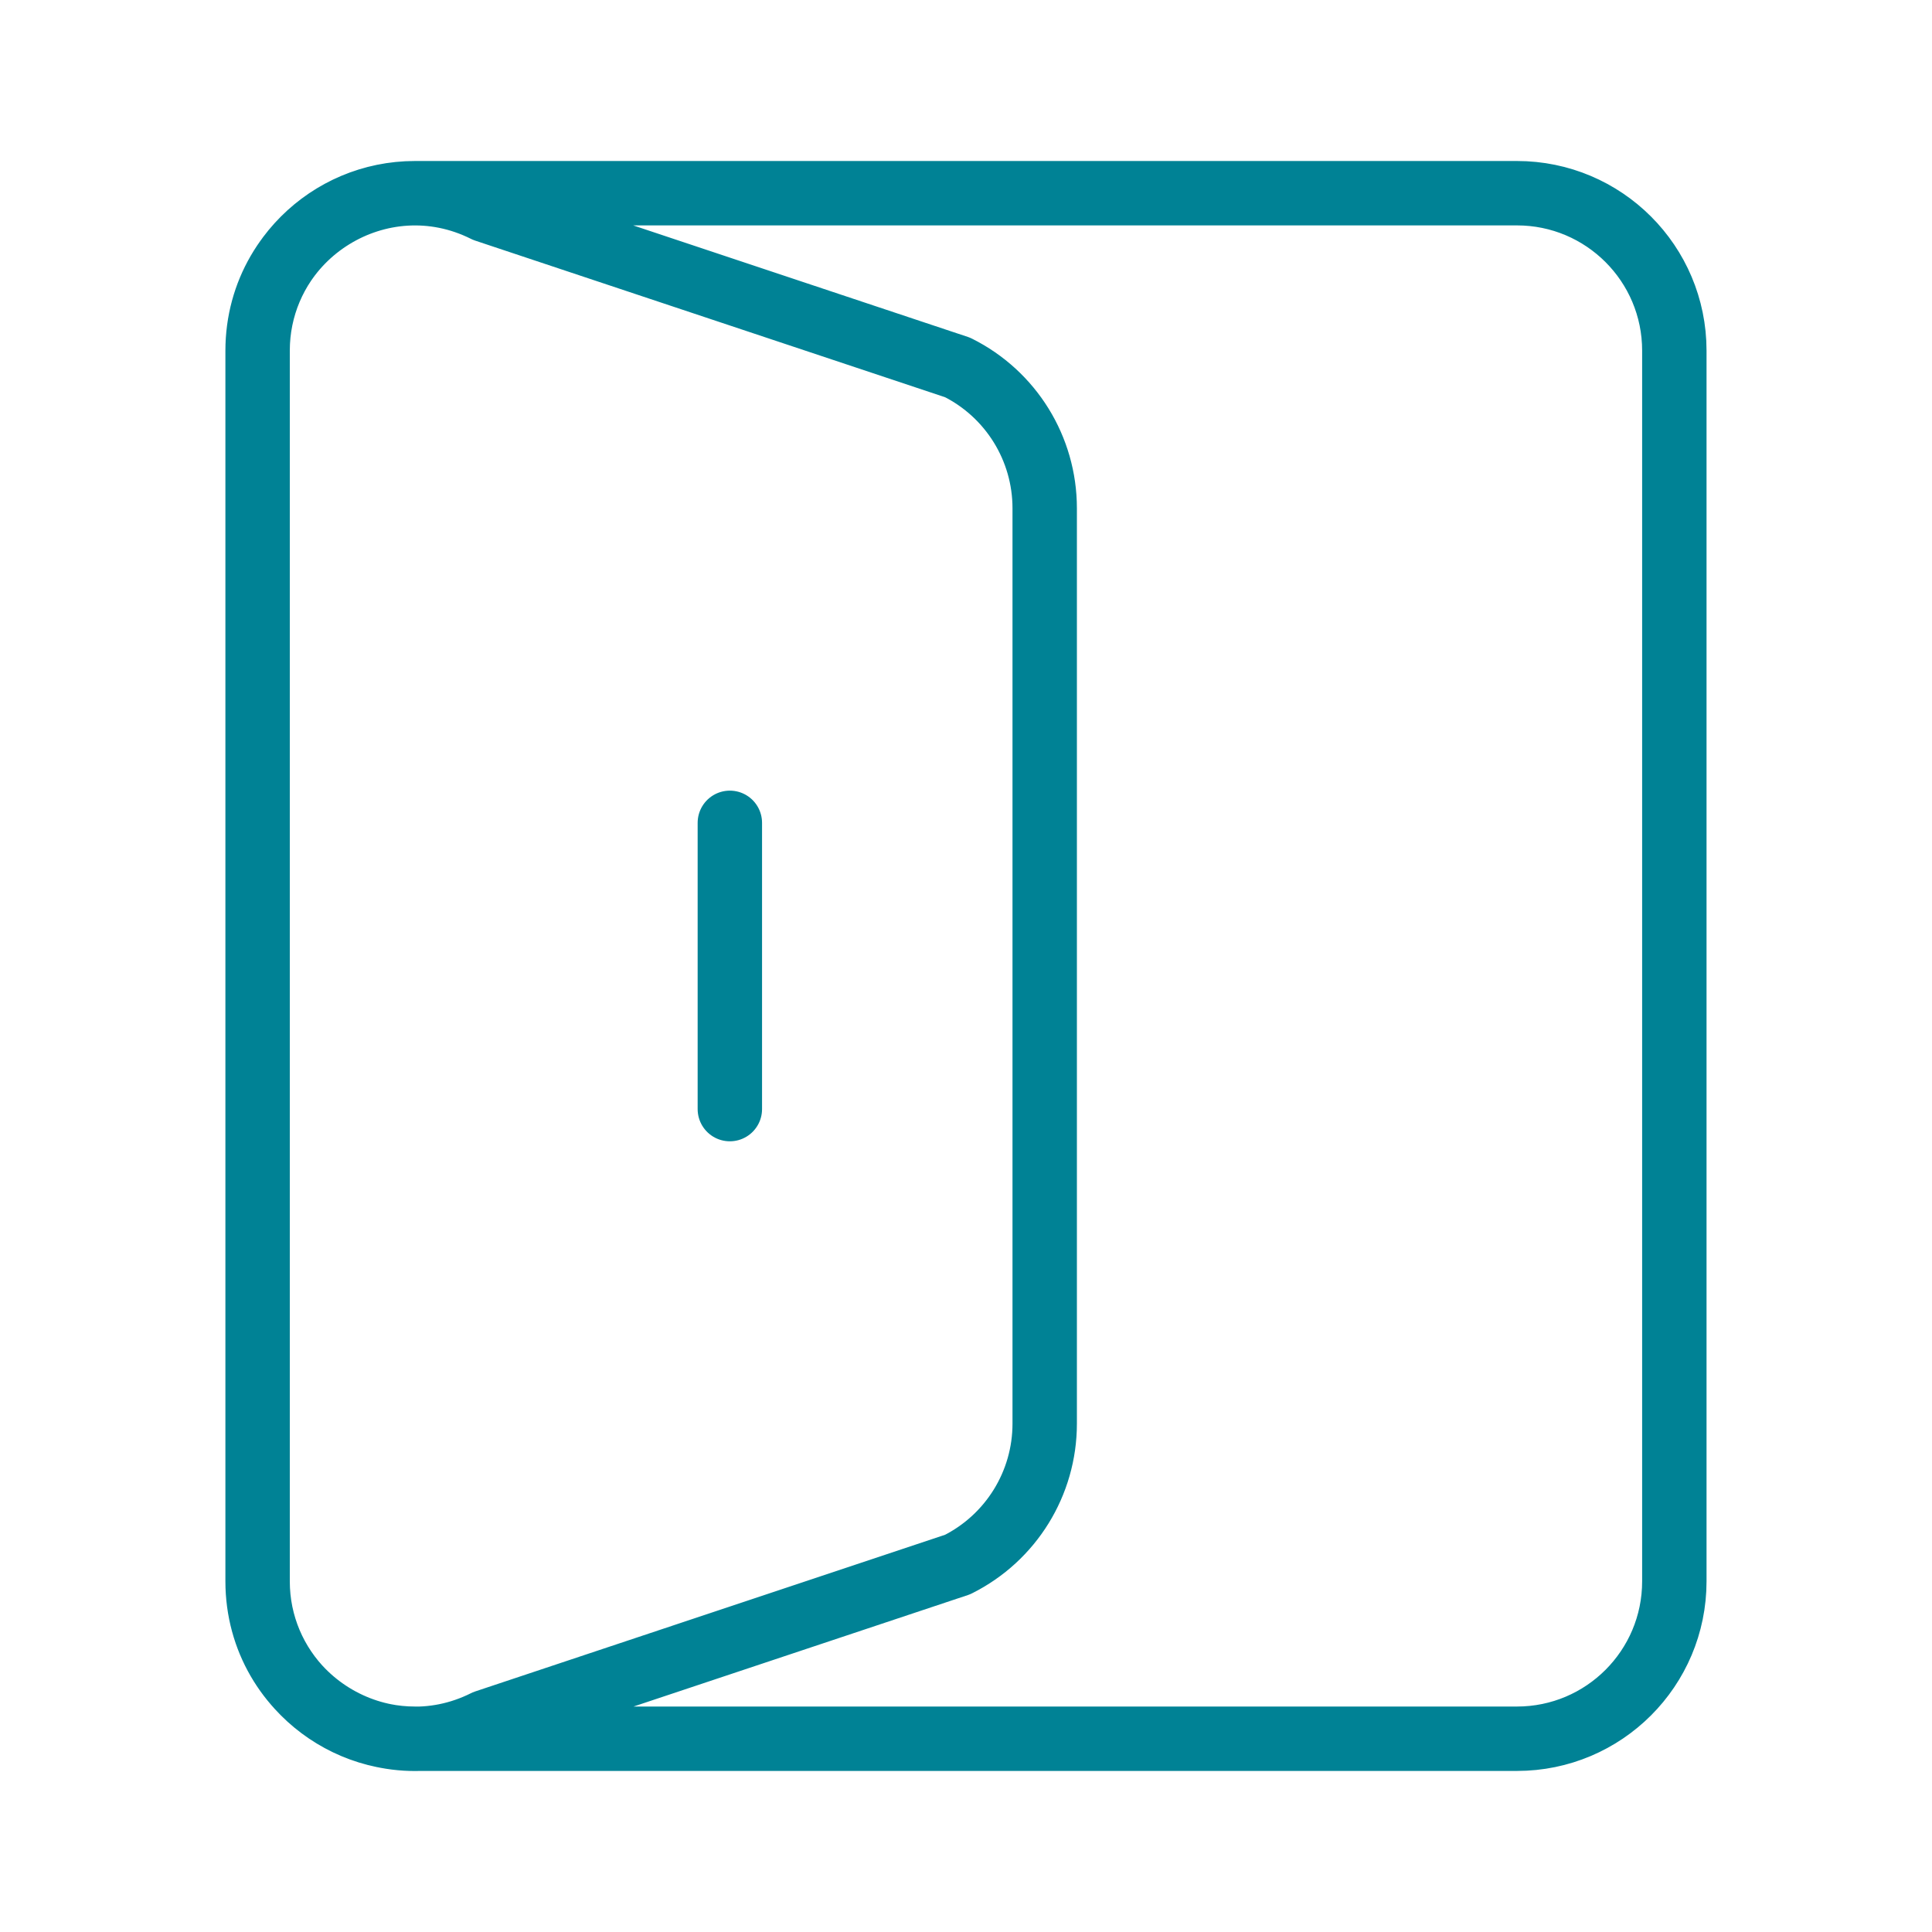 <svg width="30" height="30" viewBox="0 0 30 30" fill="none" xmlns="http://www.w3.org/2000/svg">
<path d="M11.333 12.777V17.222M6.444 3H23.555C24.905 3 25.999 4.094 25.999 5.444V24.555C25.999 25.905 24.905 26.999 23.555 26.999H6.444C5.094 26.999 4 25.905 4 24.555V5.444C4 4.094 5.094 3 6.444 3ZM4 5.448V24.552C4 26.37 5.913 27.552 7.537 26.739L14.87 24.294C15.699 23.879 16.222 23.033 16.222 22.107V7.892C16.222 6.966 15.699 6.12 14.87 5.706L7.537 3.262C5.913 2.449 4 3.631 4 5.448Z" stroke="#008295" stroke-linecap="round" stroke-linejoin="round"/>
</svg>
